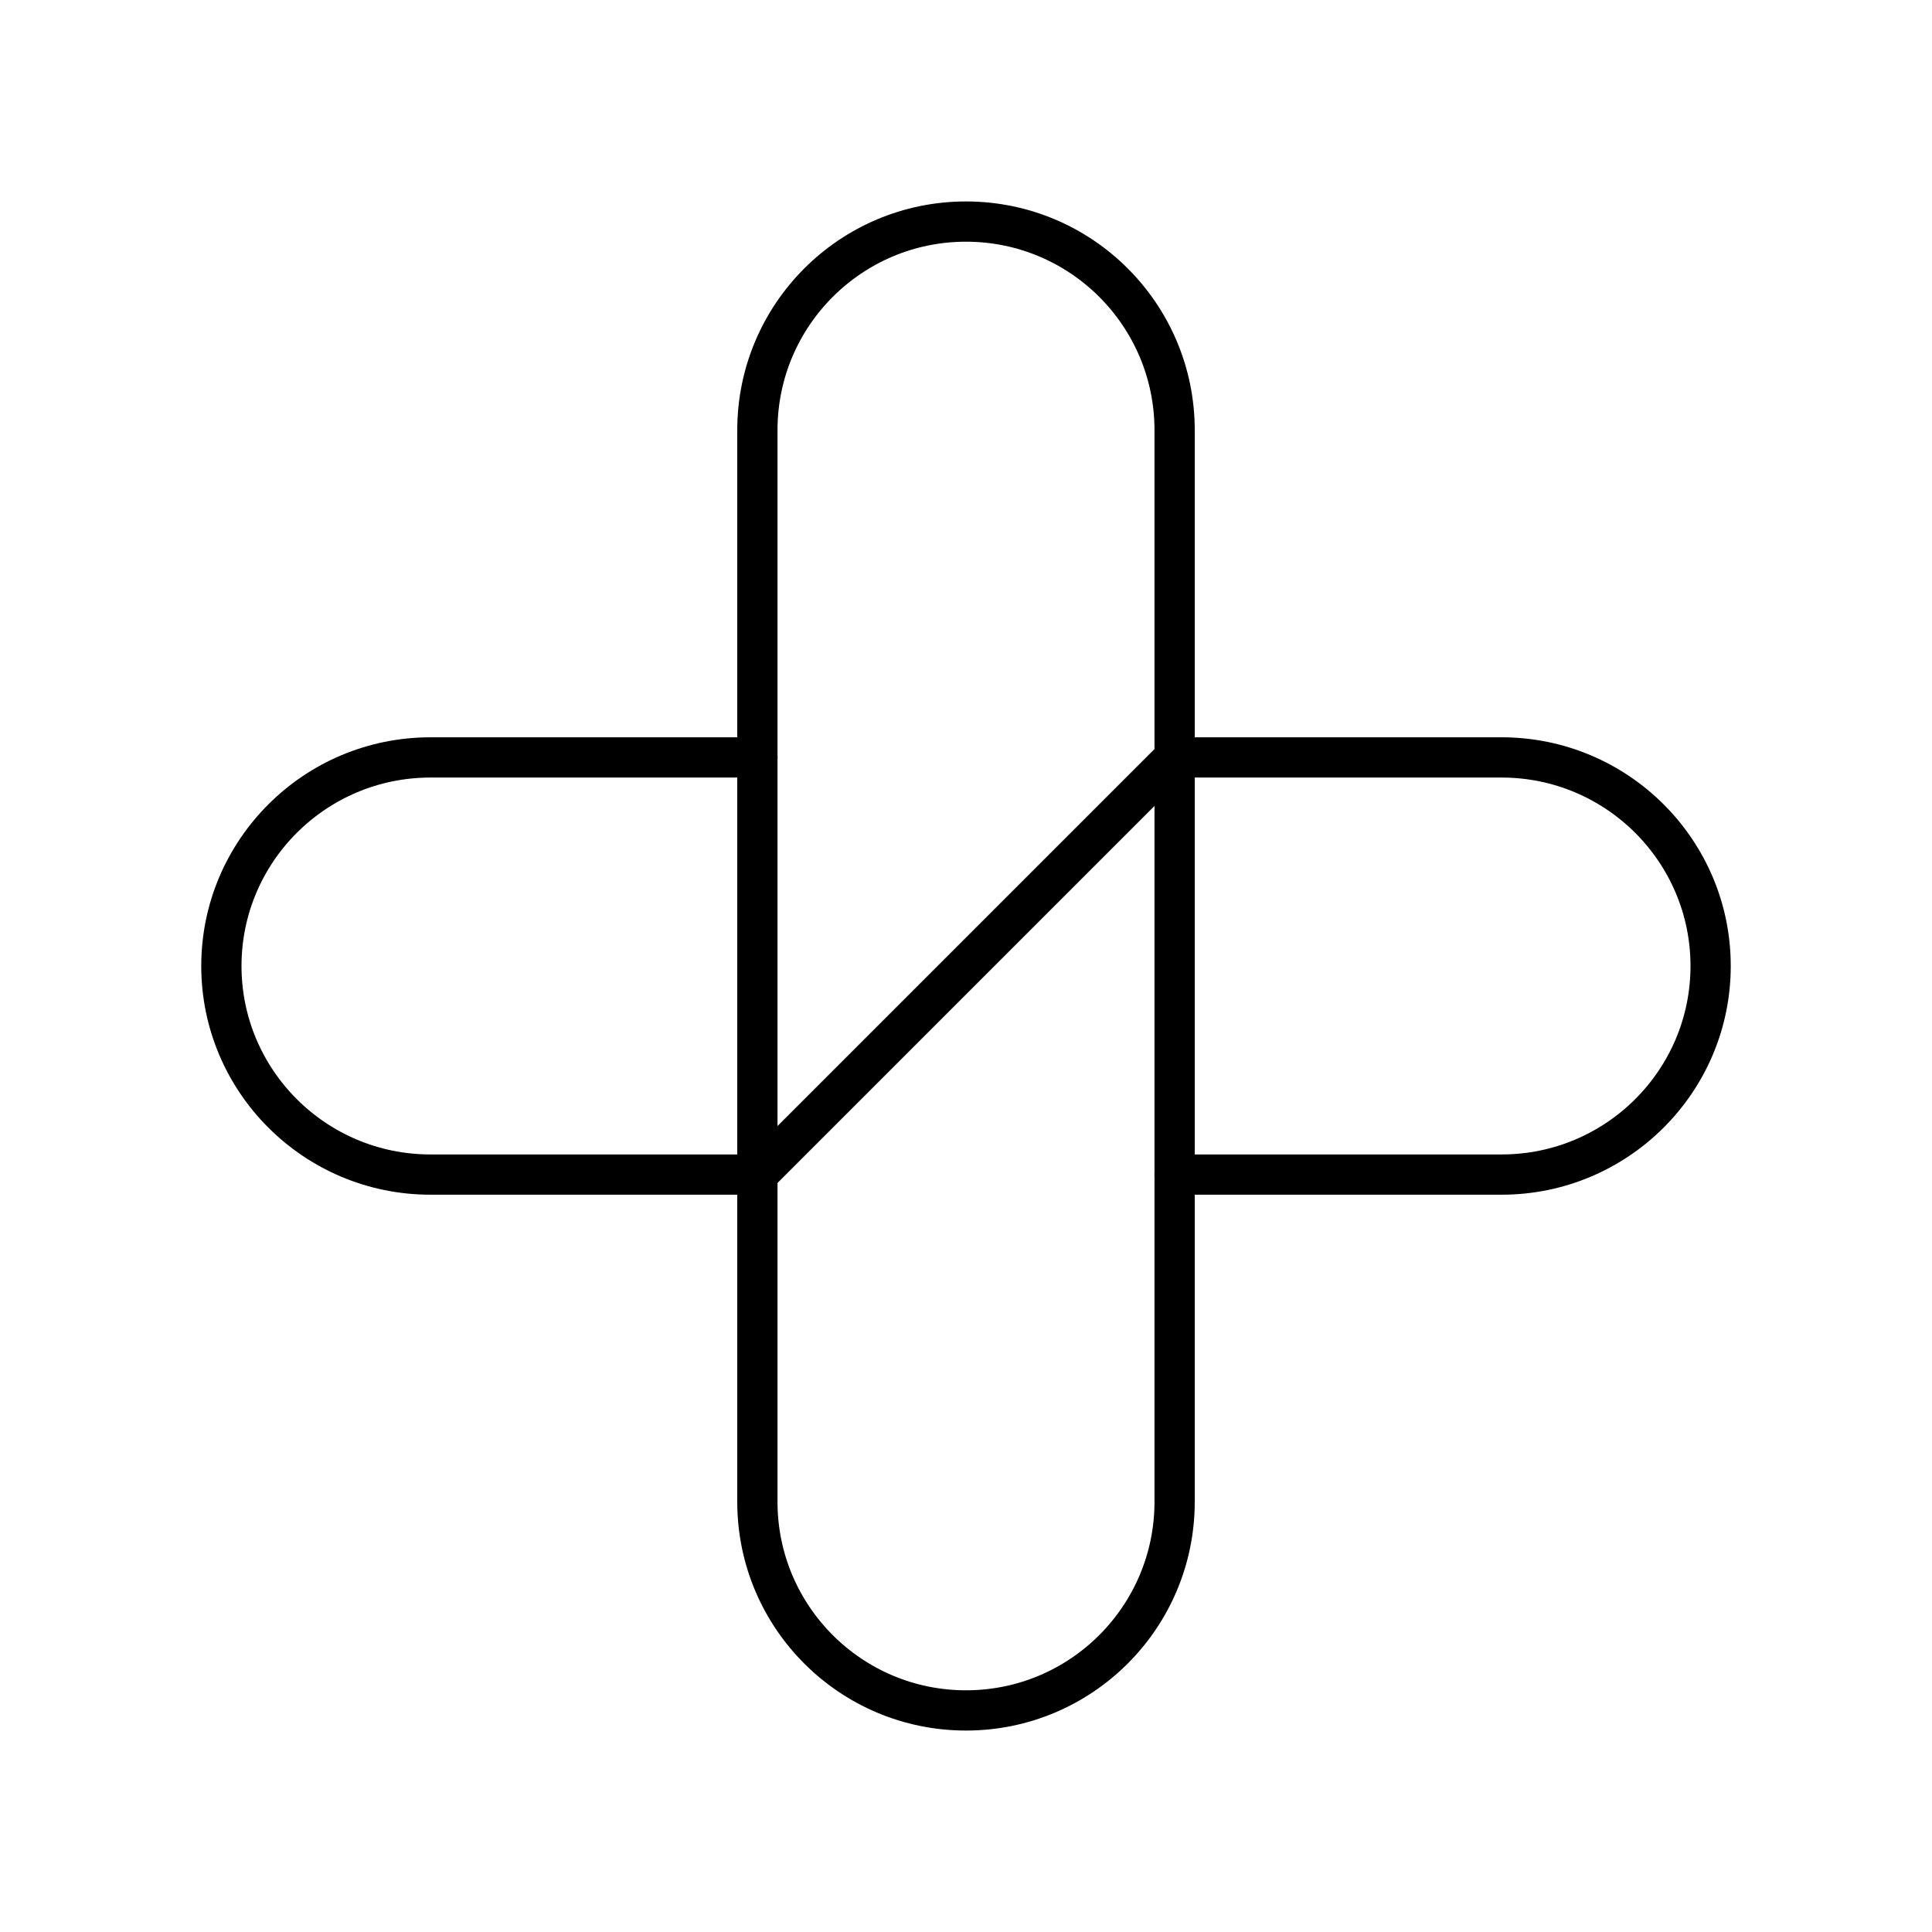 <?xml version="1.0" encoding="UTF-8"?><svg id="Layer_1" xmlns="http://www.w3.org/2000/svg" viewBox="0 0 48 48"><defs><style>.cls-1{fill:none;stroke:#000;stroke-linecap:round;stroke-linejoin:round;}</style></defs><path class="cls-1" d="M29.183,10.688c0-2.863-2.321-5.183-5.183-5.183s-5.183,2.321-5.183,5.183v26.624c0,2.863,2.321,5.183,5.183,5.183s5.183-2.321,5.183-5.183V10.688Z"/><path class="cls-1" d="M18.818,18.818h-8.124c-2.869,0-5.194,2.325-5.194,5.182s2.325,5.182,5.194,5.182h8.124l10.364-10.364h8.124c2.869,0,5.194,2.325,5.194,5.182s-2.325,5.182-5.194,5.182h-8.124"/></svg>
